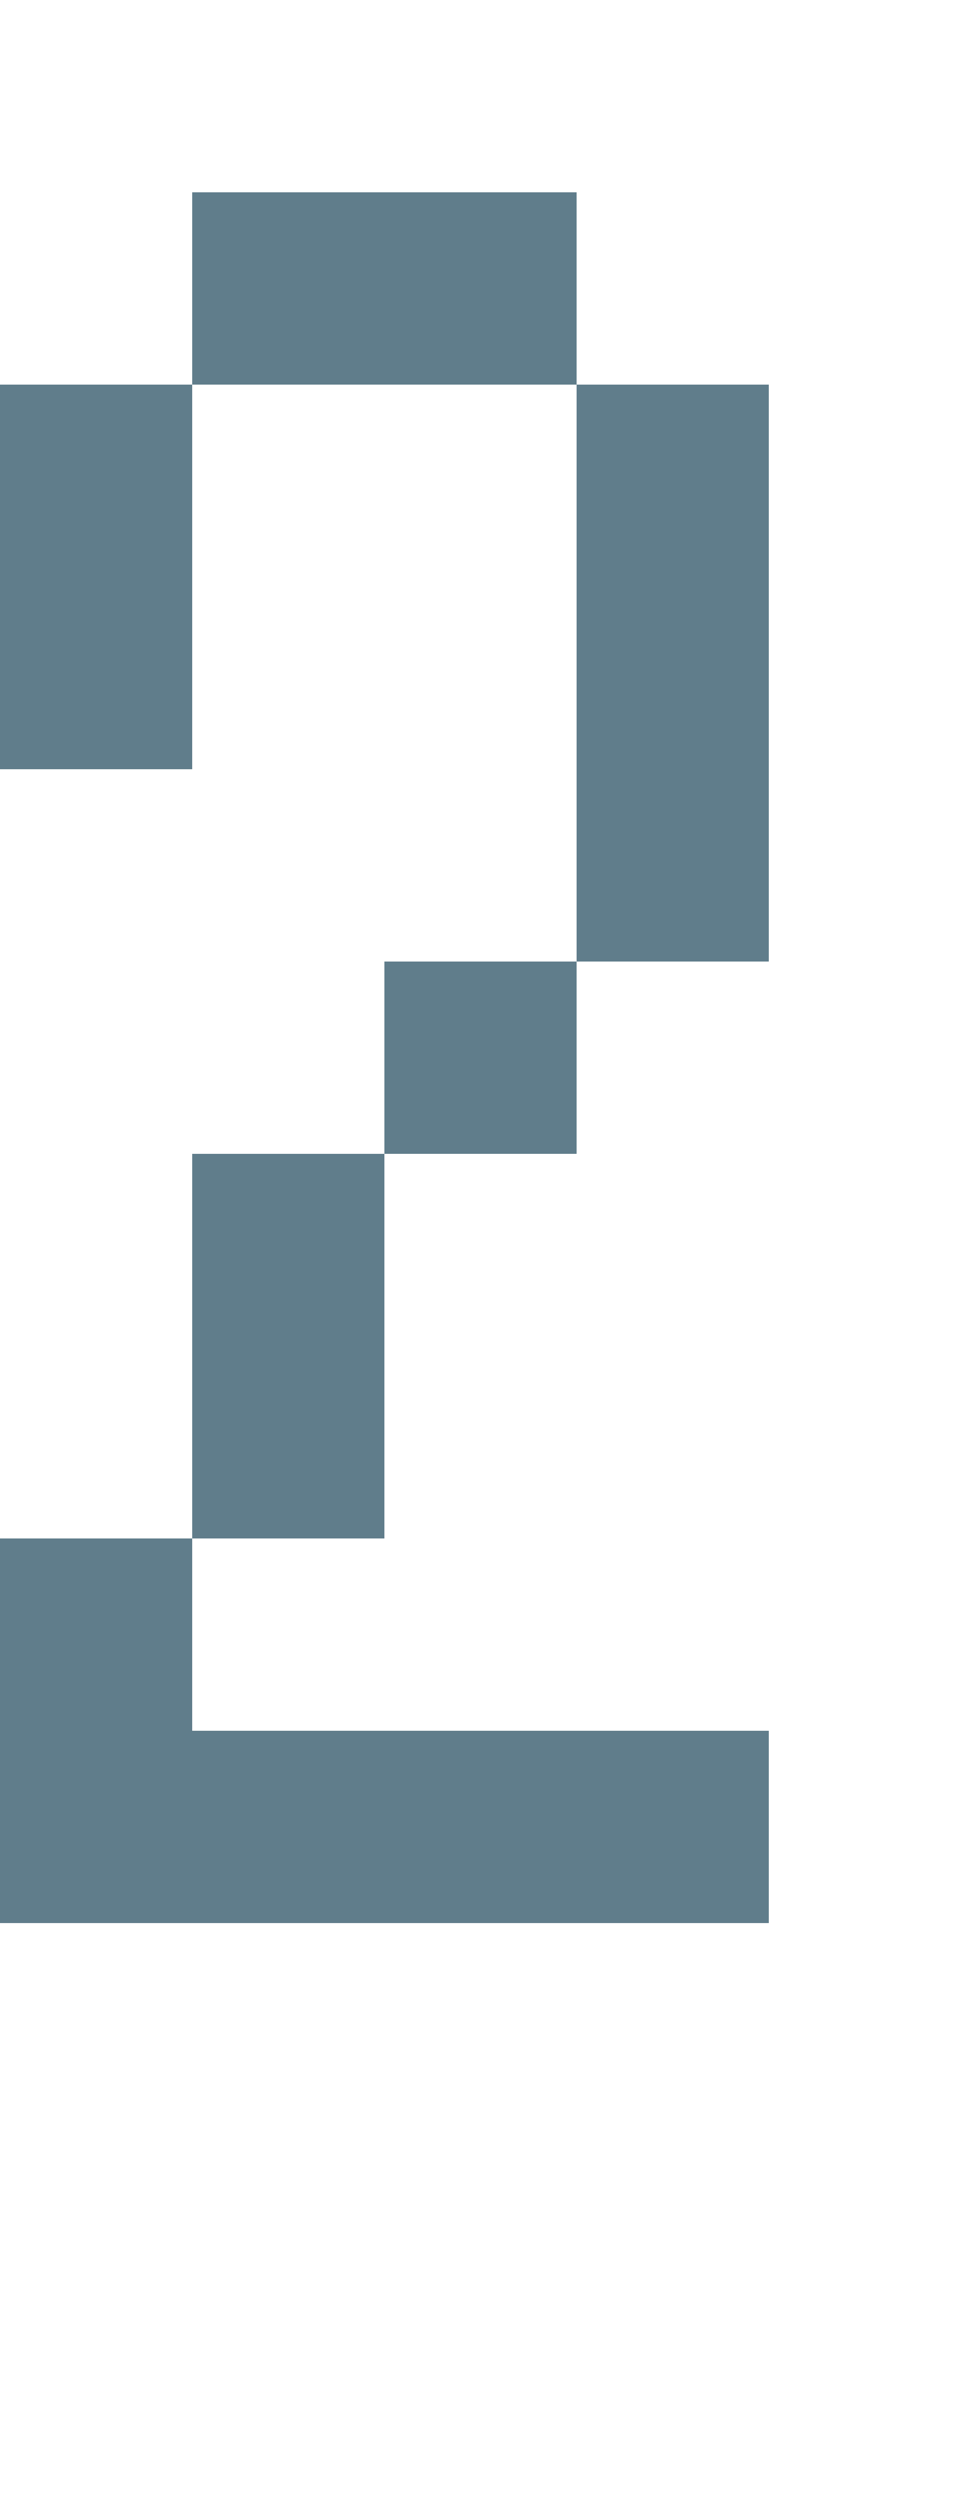 <svg version="1.1" xmlns="http://www.w3.org/2000/svg" xmlns:xlink="http://www.w3.org/1999/xlink" shape-rendering="crispEdges" width="5" height="13" viewBox="0 0 5 13"><g><path fill="rgba(96,125,139,1.00)" d="M1,1h2v1h-2ZM0,2h1v2h-1ZM3,2h1v3h-1ZM2,5h1v1h-1ZM1,6h1v2h-1ZM0,8h1v1h-1ZM0,9h4v1h-4Z"></path></g></svg>